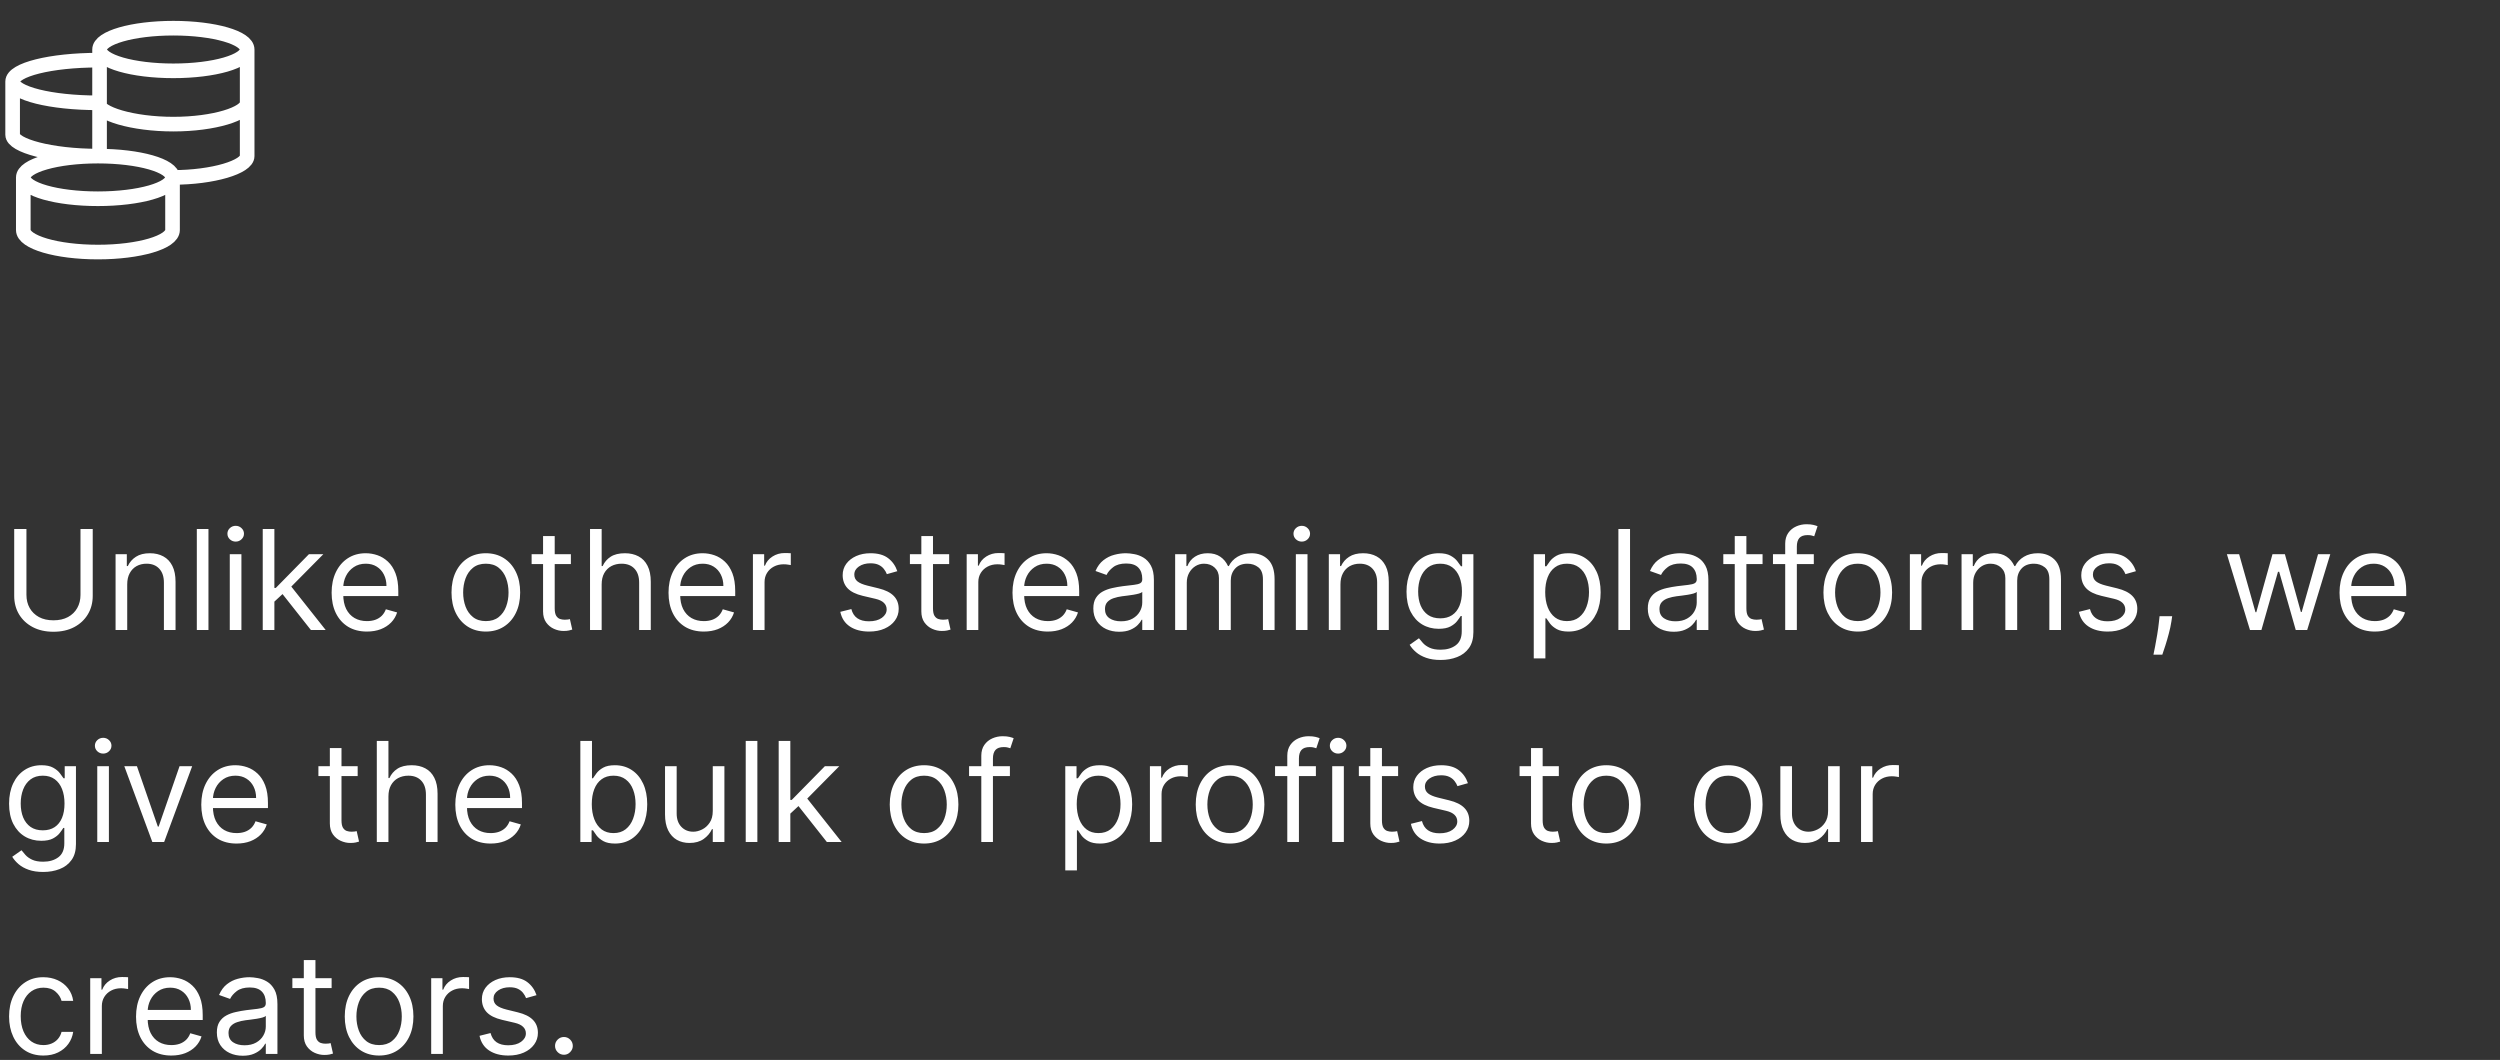 <svg width="342" height="145" viewBox="0 0 342 145" fill="none" xmlns="http://www.w3.org/2000/svg">
<rect x="0" y="0" width="342" height="145" fill="#333333" stroke="none"/>
<path d="M11.011 72.364H12.685V81.513C12.685 82.457 12.462 83.301 12.017 84.043C11.576 84.781 10.953 85.363 10.148 85.79C9.343 86.213 8.398 86.424 7.314 86.424C6.23 86.424 5.285 86.213 4.48 85.79C3.675 85.363 3.05 84.781 2.605 84.043C2.164 83.301 1.943 82.457 1.943 81.513V72.364H3.617V81.378C3.617 82.052 3.765 82.653 4.062 83.179C4.359 83.701 4.782 84.112 5.33 84.414C5.884 84.711 6.545 84.859 7.314 84.859C8.083 84.859 8.744 84.711 9.298 84.414C9.851 84.112 10.274 83.701 10.566 83.179C10.863 82.653 11.011 82.052 11.011 81.378V72.364ZM17.403 79.947V86.182H15.81V75.818H17.349V77.437H17.484C17.727 76.911 18.096 76.488 18.59 76.169C19.085 75.845 19.724 75.683 20.506 75.683C21.208 75.683 21.822 75.827 22.348 76.115C22.875 76.398 23.284 76.83 23.576 77.41C23.869 77.986 24.015 78.715 24.015 79.596V86.182H22.423V79.704C22.423 78.89 22.211 78.256 21.788 77.802C21.366 77.343 20.785 77.114 20.048 77.114C19.539 77.114 19.085 77.224 18.685 77.444C18.289 77.665 17.976 77.986 17.747 78.409C17.517 78.832 17.403 79.344 17.403 79.947ZM28.517 72.364V86.182H26.925V72.364H28.517ZM31.433 86.182V75.818H33.026V86.182H31.433ZM32.243 74.091C31.933 74.091 31.665 73.985 31.44 73.774C31.22 73.562 31.11 73.308 31.11 73.011C31.11 72.714 31.22 72.46 31.44 72.249C31.665 72.037 31.933 71.932 32.243 71.932C32.553 71.932 32.819 72.037 33.039 72.249C33.264 72.46 33.377 72.714 33.377 73.011C33.377 73.308 33.264 73.562 33.039 73.774C32.819 73.985 32.553 74.091 32.243 74.091ZM37.427 82.403L37.4 80.433H37.724L42.258 75.818H44.228L39.397 80.703H39.262L37.427 82.403ZM35.942 86.182V72.364H37.535V86.182H35.942ZM42.528 86.182L38.479 81.054L39.613 79.947L44.552 86.182H42.528ZM50.196 86.397C49.197 86.397 48.336 86.177 47.611 85.736C46.892 85.291 46.336 84.67 45.945 83.874C45.558 83.073 45.365 82.142 45.365 81.081C45.365 80.019 45.558 79.084 45.945 78.274C46.336 77.46 46.88 76.826 47.578 76.371C48.279 75.912 49.098 75.683 50.034 75.683C50.574 75.683 51.106 75.773 51.633 75.953C52.159 76.133 52.638 76.425 53.07 76.83C53.502 77.23 53.846 77.761 54.102 78.422C54.359 79.084 54.487 79.898 54.487 80.865V81.54H46.498V80.163H52.867C52.867 79.578 52.751 79.057 52.517 78.598C52.287 78.139 51.959 77.777 51.532 77.511C51.109 77.246 50.609 77.114 50.034 77.114C49.4 77.114 48.851 77.271 48.387 77.586C47.929 77.896 47.575 78.301 47.328 78.8C47.081 79.299 46.957 79.835 46.957 80.406V81.324C46.957 82.106 47.092 82.77 47.362 83.314C47.636 83.854 48.016 84.265 48.502 84.549C48.988 84.828 49.552 84.967 50.196 84.967C50.614 84.967 50.992 84.909 51.329 84.792C51.671 84.67 51.966 84.49 52.213 84.252C52.46 84.009 52.652 83.708 52.786 83.348L54.325 83.78C54.163 84.301 53.891 84.76 53.508 85.156C53.126 85.547 52.654 85.853 52.092 86.074C51.529 86.29 50.897 86.397 50.196 86.397ZM66.463 86.397C65.527 86.397 64.707 86.175 64 85.73C63.299 85.284 62.75 84.661 62.354 83.861C61.963 83.06 61.767 82.124 61.767 81.054C61.767 79.974 61.963 79.032 62.354 78.227C62.75 77.422 63.299 76.796 64 76.351C64.707 75.906 65.527 75.683 66.463 75.683C67.399 75.683 68.217 75.906 68.919 76.351C69.625 76.796 70.174 77.422 70.565 78.227C70.961 79.032 71.159 79.974 71.159 81.054C71.159 82.124 70.961 83.06 70.565 83.861C70.174 84.661 69.625 85.284 68.919 85.73C68.217 86.175 67.399 86.397 66.463 86.397ZM66.463 84.967C67.174 84.967 67.758 84.785 68.217 84.421C68.676 84.056 69.016 83.577 69.236 82.984C69.457 82.39 69.567 81.746 69.567 81.054C69.567 80.361 69.457 79.716 69.236 79.117C69.016 78.519 68.676 78.036 68.217 77.667C67.758 77.298 67.174 77.114 66.463 77.114C65.752 77.114 65.168 77.298 64.709 77.667C64.25 78.036 63.91 78.519 63.69 79.117C63.469 79.716 63.359 80.361 63.359 81.054C63.359 81.746 63.469 82.39 63.69 82.984C63.91 83.577 64.25 84.056 64.709 84.421C65.168 84.785 65.752 84.967 66.463 84.967ZM78.097 75.818V77.167H72.726V75.818H78.097ZM74.291 73.335H75.884V83.213C75.884 83.663 75.949 84 76.079 84.225C76.214 84.445 76.385 84.594 76.592 84.67C76.804 84.742 77.026 84.778 77.26 84.778C77.436 84.778 77.579 84.769 77.692 84.751C77.804 84.729 77.894 84.711 77.962 84.697L78.286 86.128C78.178 86.168 78.027 86.209 77.834 86.249C77.64 86.294 77.395 86.317 77.098 86.317C76.648 86.317 76.208 86.22 75.776 86.026C75.349 85.833 74.993 85.538 74.71 85.143C74.431 84.747 74.291 84.248 74.291 83.645V73.335ZM82.307 79.947V86.182H80.715V72.364H82.307V77.437H82.442C82.685 76.902 83.049 76.477 83.535 76.162C84.025 75.843 84.677 75.683 85.492 75.683C86.198 75.683 86.816 75.825 87.347 76.108C87.878 76.387 88.29 76.817 88.582 77.397C88.879 77.973 89.027 78.706 89.027 79.596V86.182H87.435V79.704C87.435 78.881 87.221 78.245 86.794 77.795C86.371 77.341 85.784 77.114 85.033 77.114C84.511 77.114 84.043 77.224 83.629 77.444C83.22 77.665 82.896 77.986 82.658 78.409C82.424 78.832 82.307 79.344 82.307 79.947ZM96.285 86.397C95.287 86.397 94.425 86.177 93.701 85.736C92.982 85.291 92.426 84.67 92.035 83.874C91.648 83.073 91.454 82.142 91.454 81.081C91.454 80.019 91.648 79.084 92.035 78.274C92.426 77.46 92.97 76.826 93.668 76.371C94.369 75.912 95.188 75.683 96.124 75.683C96.663 75.683 97.196 75.773 97.723 75.953C98.249 76.133 98.728 76.425 99.16 76.83C99.592 77.23 99.936 77.761 100.192 78.422C100.448 79.084 100.577 79.898 100.577 80.865V81.54H92.588V80.163H98.957C98.957 79.578 98.84 79.057 98.606 78.598C98.377 78.139 98.049 77.777 97.621 77.511C97.199 77.246 96.699 77.114 96.124 77.114C95.489 77.114 94.941 77.271 94.477 77.586C94.018 77.896 93.665 78.301 93.418 78.8C93.171 79.299 93.047 79.835 93.047 80.406V81.324C93.047 82.106 93.182 82.77 93.452 83.314C93.726 83.854 94.106 84.265 94.592 84.549C95.078 84.828 95.642 84.967 96.285 84.967C96.704 84.967 97.082 84.909 97.419 84.792C97.761 84.67 98.055 84.49 98.303 84.252C98.55 84.009 98.741 83.708 98.876 83.348L100.415 83.78C100.253 84.301 99.981 84.76 99.598 85.156C99.216 85.547 98.744 85.853 98.181 86.074C97.619 86.29 96.987 86.397 96.285 86.397ZM102.999 86.182V75.818H104.537V77.383H104.645C104.834 76.871 105.176 76.454 105.671 76.135C106.166 75.816 106.723 75.656 107.344 75.656C107.461 75.656 107.607 75.658 107.783 75.663C107.958 75.667 108.091 75.674 108.181 75.683V77.302C108.127 77.289 108.003 77.269 107.81 77.242C107.621 77.21 107.421 77.194 107.209 77.194C106.705 77.194 106.256 77.3 105.86 77.511C105.468 77.719 105.158 78.006 104.929 78.375C104.704 78.74 104.591 79.156 104.591 79.623V86.182H102.999ZM122.753 78.139L121.322 78.544C121.233 78.305 121.1 78.074 120.924 77.849C120.753 77.62 120.52 77.431 120.223 77.282C119.926 77.134 119.546 77.059 119.082 77.059C118.448 77.059 117.92 77.206 117.497 77.498C117.079 77.786 116.869 78.153 116.869 78.598C116.869 78.994 117.013 79.306 117.301 79.536C117.589 79.765 118.039 79.956 118.651 80.109L120.189 80.487C121.116 80.712 121.806 81.056 122.26 81.519C122.715 81.978 122.942 82.57 122.942 83.294C122.942 83.888 122.771 84.418 122.429 84.886C122.092 85.354 121.619 85.723 121.012 85.993C120.405 86.263 119.699 86.397 118.894 86.397C117.836 86.397 116.962 86.168 116.269 85.709C115.576 85.251 115.138 84.58 114.953 83.699L116.465 83.321C116.608 83.879 116.881 84.297 117.281 84.576C117.686 84.855 118.214 84.994 118.867 84.994C119.609 84.994 120.198 84.837 120.634 84.522C121.075 84.203 121.295 83.82 121.295 83.375C121.295 83.015 121.17 82.714 120.918 82.471C120.666 82.223 120.279 82.039 119.757 81.917L118.03 81.513C117.081 81.288 116.384 80.939 115.938 80.467C115.497 79.99 115.277 79.394 115.277 78.679C115.277 78.094 115.441 77.577 115.77 77.127C116.102 76.677 116.554 76.324 117.126 76.068C117.702 75.811 118.354 75.683 119.082 75.683C120.108 75.683 120.913 75.908 121.498 76.358C122.087 76.808 122.505 77.401 122.753 78.139ZM129.846 75.818V77.167H124.475V75.818H129.846ZM126.04 73.335H127.633V83.213C127.633 83.663 127.698 84 127.828 84.225C127.963 84.445 128.134 84.594 128.341 84.67C128.553 84.742 128.775 84.778 129.009 84.778C129.185 84.778 129.329 84.769 129.441 84.751C129.553 84.729 129.643 84.711 129.711 84.697L130.035 86.128C129.927 86.168 129.776 86.209 129.583 86.249C129.389 86.294 129.144 86.317 128.847 86.317C128.397 86.317 127.957 86.22 127.525 86.026C127.097 85.833 126.742 85.538 126.459 85.143C126.18 84.747 126.04 84.248 126.04 83.645V73.335ZM132.241 86.182V75.818H133.779V77.383H133.887C134.076 76.871 134.418 76.454 134.913 76.135C135.408 75.816 135.966 75.656 136.586 75.656C136.703 75.656 136.849 75.658 137.025 75.663C137.2 75.667 137.333 75.674 137.423 75.683V77.302C137.369 77.289 137.245 77.269 137.052 77.242C136.863 77.21 136.663 77.194 136.451 77.194C135.948 77.194 135.498 77.3 135.102 77.511C134.711 77.719 134.4 78.006 134.171 78.375C133.946 78.74 133.833 79.156 133.833 79.623V86.182H132.241ZM143.34 86.397C142.342 86.397 141.48 86.177 140.756 85.736C140.036 85.291 139.481 84.67 139.089 83.874C138.703 83.073 138.509 82.142 138.509 81.081C138.509 80.019 138.703 79.084 139.089 78.274C139.481 77.46 140.025 76.826 140.722 76.371C141.424 75.912 142.243 75.683 143.178 75.683C143.718 75.683 144.251 75.773 144.777 75.953C145.304 76.133 145.783 76.425 146.214 76.83C146.646 77.23 146.99 77.761 147.247 78.422C147.503 79.084 147.631 79.898 147.631 80.865V81.54H139.643V80.163H146.012C146.012 79.578 145.895 79.057 145.661 78.598C145.432 78.139 145.103 77.777 144.676 77.511C144.253 77.246 143.754 77.114 143.178 77.114C142.544 77.114 141.995 77.271 141.532 77.586C141.073 77.896 140.72 78.301 140.473 78.8C140.225 79.299 140.102 79.835 140.102 80.406V81.324C140.102 82.106 140.236 82.77 140.506 83.314C140.781 83.854 141.161 84.265 141.647 84.549C142.132 84.828 142.697 84.967 143.34 84.967C143.758 84.967 144.136 84.909 144.474 84.792C144.816 84.67 145.11 84.49 145.358 84.252C145.605 84.009 145.796 83.708 145.931 83.348L147.469 83.78C147.307 84.301 147.035 84.76 146.653 85.156C146.271 85.547 145.798 85.853 145.236 86.074C144.674 86.29 144.042 86.397 143.34 86.397ZM153.103 86.424C152.447 86.424 151.851 86.301 151.315 86.053C150.78 85.802 150.355 85.439 150.04 84.967C149.725 84.49 149.568 83.915 149.568 83.24C149.568 82.646 149.685 82.165 149.919 81.796C150.153 81.423 150.465 81.13 150.856 80.919C151.248 80.707 151.68 80.55 152.152 80.447C152.629 80.339 153.108 80.253 153.589 80.19C154.219 80.109 154.729 80.049 155.121 80.008C155.517 79.963 155.804 79.889 155.984 79.785C156.169 79.682 156.261 79.502 156.261 79.246V79.192C156.261 78.526 156.079 78.009 155.714 77.64C155.355 77.271 154.808 77.087 154.075 77.087C153.315 77.087 152.719 77.253 152.287 77.586C151.855 77.919 151.551 78.274 151.376 78.652L149.865 78.112C150.135 77.482 150.494 76.992 150.944 76.641C151.399 76.286 151.893 76.038 152.429 75.899C152.968 75.755 153.499 75.683 154.021 75.683C154.354 75.683 154.736 75.724 155.168 75.805C155.604 75.881 156.025 76.041 156.43 76.284C156.839 76.526 157.179 76.893 157.448 77.383C157.718 77.874 157.853 78.53 157.853 79.353V86.182H156.261V84.778H156.18C156.072 85.003 155.892 85.244 155.64 85.5C155.388 85.757 155.053 85.975 154.635 86.155C154.217 86.335 153.706 86.424 153.103 86.424ZM153.346 84.994C153.976 84.994 154.507 84.87 154.939 84.623C155.375 84.376 155.703 84.056 155.924 83.665C156.149 83.274 156.261 82.862 156.261 82.43V80.973C156.193 81.054 156.045 81.128 155.816 81.195C155.591 81.258 155.33 81.315 155.033 81.364C154.741 81.409 154.455 81.45 154.176 81.486C153.902 81.517 153.679 81.544 153.508 81.567C153.094 81.621 152.707 81.708 152.348 81.83C151.992 81.947 151.704 82.124 151.484 82.363C151.268 82.597 151.16 82.916 151.16 83.321C151.16 83.874 151.365 84.292 151.774 84.576C152.188 84.855 152.712 84.994 153.346 84.994ZM160.76 86.182V75.818H162.298V77.437H162.433C162.649 76.884 162.997 76.454 163.479 76.149C163.96 75.838 164.538 75.683 165.213 75.683C165.896 75.683 166.465 75.838 166.92 76.149C167.379 76.454 167.736 76.884 167.993 77.437H168.101C168.366 76.902 168.764 76.477 169.295 76.162C169.826 75.843 170.462 75.683 171.204 75.683C172.131 75.683 172.889 75.973 173.478 76.553C174.067 77.129 174.362 78.027 174.362 79.246V86.182H172.77V79.246C172.77 78.481 172.56 77.934 172.142 77.606C171.724 77.278 171.231 77.114 170.664 77.114C169.936 77.114 169.371 77.334 168.971 77.775C168.571 78.211 168.37 78.764 168.37 79.434V86.182H166.751V79.084C166.751 78.494 166.56 78.02 166.178 77.66C165.795 77.296 165.303 77.114 164.7 77.114C164.286 77.114 163.899 77.224 163.539 77.444C163.184 77.665 162.896 77.97 162.676 78.362C162.46 78.749 162.352 79.196 162.352 79.704V86.182H160.76ZM177.273 86.182V75.818H178.866V86.182H177.273ZM178.083 74.091C177.773 74.091 177.505 73.985 177.28 73.774C177.06 73.562 176.949 73.308 176.949 73.011C176.949 72.714 177.06 72.46 177.28 72.249C177.505 72.037 177.773 71.932 178.083 71.932C178.393 71.932 178.659 72.037 178.879 72.249C179.104 72.46 179.216 72.714 179.216 73.011C179.216 73.308 179.104 73.562 178.879 73.774C178.659 73.985 178.393 74.091 178.083 74.091ZM183.374 79.947V86.182H181.782V75.818H183.32V77.437H183.455C183.698 76.911 184.067 76.488 184.562 76.169C185.057 75.845 185.695 75.683 186.478 75.683C187.18 75.683 187.794 75.827 188.32 76.115C188.846 76.398 189.256 76.83 189.548 77.41C189.84 77.986 189.987 78.715 189.987 79.596V86.182H188.394V79.704C188.394 78.89 188.183 78.256 187.76 77.802C187.337 77.343 186.757 77.114 186.019 77.114C185.511 77.114 185.057 77.224 184.656 77.444C184.261 77.665 183.948 77.986 183.719 78.409C183.489 78.832 183.374 79.344 183.374 79.947ZM197.08 90.284C196.31 90.284 195.649 90.185 195.096 89.987C194.543 89.794 194.082 89.537 193.713 89.218C193.348 88.903 193.058 88.566 192.842 88.206L194.111 87.315C194.255 87.504 194.437 87.72 194.657 87.963C194.878 88.21 195.179 88.424 195.561 88.604C195.948 88.788 196.454 88.88 197.08 88.88C197.916 88.88 198.607 88.678 199.151 88.273C199.695 87.868 199.967 87.234 199.967 86.371V84.265H199.832C199.715 84.454 199.549 84.688 199.333 84.967C199.122 85.242 198.816 85.487 198.416 85.703C198.02 85.914 197.484 86.02 196.81 86.02C195.973 86.02 195.222 85.822 194.556 85.426C193.895 85.03 193.371 84.454 192.984 83.699C192.602 82.943 192.411 82.025 192.411 80.946C192.411 79.884 192.597 78.96 192.971 78.173C193.344 77.381 193.863 76.769 194.529 76.338C195.195 75.901 195.964 75.683 196.837 75.683C197.511 75.683 198.047 75.796 198.443 76.02C198.843 76.241 199.149 76.493 199.36 76.776C199.576 77.055 199.742 77.284 199.859 77.464H200.021V75.818H201.56V86.478C201.56 87.369 201.357 88.093 200.952 88.651C200.552 89.213 200.012 89.625 199.333 89.886C198.658 90.151 197.907 90.284 197.08 90.284ZM197.026 84.589C197.664 84.589 198.204 84.443 198.645 84.151C199.086 83.858 199.421 83.438 199.65 82.889C199.88 82.34 199.994 81.683 199.994 80.919C199.994 80.172 199.882 79.513 199.657 78.942C199.432 78.371 199.099 77.923 198.658 77.599C198.218 77.275 197.673 77.114 197.026 77.114C196.351 77.114 195.789 77.284 195.339 77.626C194.894 77.968 194.558 78.427 194.333 79.003C194.113 79.578 194.003 80.217 194.003 80.919C194.003 81.639 194.115 82.275 194.34 82.828C194.57 83.377 194.907 83.809 195.352 84.124C195.802 84.434 196.36 84.589 197.026 84.589ZM209.818 90.068V75.818H211.357V77.464H211.545C211.662 77.284 211.824 77.055 212.031 76.776C212.243 76.493 212.544 76.241 212.935 76.02C213.331 75.796 213.867 75.683 214.541 75.683C215.414 75.683 216.183 75.901 216.849 76.338C217.514 76.774 218.034 77.392 218.407 78.193C218.781 78.994 218.967 79.938 218.967 81.027C218.967 82.124 218.781 83.076 218.407 83.881C218.034 84.681 217.517 85.302 216.856 85.743C216.194 86.179 215.432 86.397 214.568 86.397C213.903 86.397 213.369 86.287 212.969 86.067C212.569 85.842 212.261 85.588 212.045 85.305C211.829 85.017 211.662 84.778 211.545 84.589H211.411V90.068H209.818ZM211.384 81C211.384 81.782 211.498 82.473 211.728 83.071C211.957 83.665 212.292 84.13 212.733 84.468C213.174 84.801 213.714 84.967 214.352 84.967C215.018 84.967 215.574 84.792 216.019 84.441C216.469 84.085 216.806 83.609 217.031 83.01C217.26 82.408 217.375 81.737 217.375 81C217.375 80.271 217.263 79.614 217.038 79.03C216.817 78.44 216.482 77.975 216.032 77.633C215.587 77.287 215.027 77.114 214.352 77.114C213.705 77.114 213.16 77.278 212.72 77.606C212.279 77.93 211.946 78.384 211.721 78.969C211.496 79.549 211.384 80.226 211.384 81ZM222.989 72.364V86.182H221.396V72.364H222.989ZM228.955 86.424C228.298 86.424 227.702 86.301 227.167 86.053C226.632 85.802 226.207 85.439 225.892 84.967C225.577 84.49 225.419 83.915 225.419 83.24C225.419 82.646 225.536 82.165 225.77 81.796C226.004 81.423 226.317 81.13 226.708 80.919C227.099 80.707 227.531 80.55 228.004 80.447C228.48 80.339 228.959 80.253 229.441 80.19C230.07 80.109 230.581 80.049 230.972 80.008C231.368 79.963 231.656 79.889 231.836 79.785C232.02 79.682 232.113 79.502 232.113 79.246V79.192C232.113 78.526 231.93 78.009 231.566 77.64C231.206 77.271 230.66 77.087 229.926 77.087C229.166 77.087 228.57 77.253 228.138 77.586C227.707 77.919 227.403 78.274 227.228 78.652L225.716 78.112C225.986 77.482 226.346 76.992 226.796 76.641C227.25 76.286 227.745 76.038 228.28 75.899C228.82 75.755 229.351 75.683 229.872 75.683C230.205 75.683 230.588 75.724 231.019 75.805C231.456 75.881 231.876 76.041 232.281 76.284C232.691 76.526 233.03 76.893 233.3 77.383C233.57 77.874 233.705 78.53 233.705 79.353V86.182H232.113V84.778H232.032C231.924 85.003 231.744 85.244 231.492 85.5C231.24 85.757 230.905 85.975 230.486 86.155C230.068 86.335 229.558 86.424 228.955 86.424ZM229.198 84.994C229.827 84.994 230.358 84.87 230.79 84.623C231.226 84.376 231.555 84.056 231.775 83.665C232 83.274 232.113 82.862 232.113 82.43V80.973C232.045 81.054 231.897 81.128 231.667 81.195C231.442 81.258 231.181 81.315 230.885 81.364C230.592 81.409 230.307 81.45 230.028 81.486C229.753 81.517 229.531 81.544 229.36 81.567C228.946 81.621 228.559 81.708 228.199 81.83C227.844 81.947 227.556 82.124 227.336 82.363C227.12 82.597 227.012 82.916 227.012 83.321C227.012 83.874 227.216 84.292 227.626 84.576C228.039 84.855 228.564 84.994 229.198 84.994ZM241.118 75.818V77.167H235.748V75.818H241.118ZM237.313 73.335H238.905V83.213C238.905 83.663 238.97 84 239.101 84.225C239.236 84.445 239.407 84.594 239.614 84.67C239.825 84.742 240.048 84.778 240.282 84.778C240.457 84.778 240.601 84.769 240.713 84.751C240.826 84.729 240.916 84.711 240.983 84.697L241.307 86.128C241.199 86.168 241.049 86.209 240.855 86.249C240.662 86.294 240.417 86.317 240.12 86.317C239.67 86.317 239.229 86.22 238.797 86.026C238.37 85.833 238.015 85.538 237.731 85.143C237.452 84.747 237.313 84.248 237.313 83.645V73.335ZM248.129 75.818V77.167H242.542V75.818H248.129ZM244.215 86.182V74.388C244.215 73.794 244.355 73.299 244.634 72.903C244.912 72.507 245.275 72.21 245.72 72.013C246.165 71.815 246.635 71.716 247.13 71.716C247.521 71.716 247.841 71.747 248.088 71.81C248.336 71.873 248.52 71.932 248.641 71.986L248.183 73.362C248.102 73.335 247.989 73.301 247.845 73.261C247.706 73.22 247.521 73.2 247.292 73.2C246.766 73.2 246.386 73.333 246.152 73.598C245.922 73.864 245.808 74.253 245.808 74.765V86.182H244.215ZM254.144 86.397C253.208 86.397 252.387 86.175 251.681 85.73C250.979 85.284 250.431 84.661 250.035 83.861C249.643 83.06 249.448 82.124 249.448 81.054C249.448 79.974 249.643 79.032 250.035 78.227C250.431 77.422 250.979 76.796 251.681 76.351C252.387 75.906 253.208 75.683 254.144 75.683C255.079 75.683 255.898 75.906 256.6 76.351C257.306 76.796 257.855 77.422 258.246 78.227C258.642 79.032 258.84 79.974 258.84 81.054C258.84 82.124 258.642 83.06 258.246 83.861C257.855 84.661 257.306 85.284 256.6 85.73C255.898 86.175 255.079 86.397 254.144 86.397ZM254.144 84.967C254.854 84.967 255.439 84.785 255.898 84.421C256.357 84.056 256.696 83.577 256.917 82.984C257.137 82.39 257.247 81.746 257.247 81.054C257.247 80.361 257.137 79.716 256.917 79.117C256.696 78.519 256.357 78.036 255.898 77.667C255.439 77.298 254.854 77.114 254.144 77.114C253.433 77.114 252.848 77.298 252.389 77.667C251.931 78.036 251.591 78.519 251.371 79.117C251.15 79.716 251.04 80.361 251.04 81.054C251.04 81.746 251.15 82.39 251.371 82.984C251.591 83.577 251.931 84.056 252.389 84.421C252.848 84.785 253.433 84.967 254.144 84.967ZM261.27 86.182V75.818H262.809V77.383H262.917C263.106 76.871 263.447 76.454 263.942 76.135C264.437 75.816 264.995 75.656 265.616 75.656C265.732 75.656 265.879 75.658 266.054 75.663C266.23 75.667 266.362 75.674 266.452 75.683V77.302C266.398 77.289 266.275 77.269 266.081 77.242C265.892 77.21 265.692 77.194 265.481 77.194C264.977 77.194 264.527 77.3 264.131 77.511C263.74 77.719 263.429 78.006 263.2 78.375C262.975 78.74 262.863 79.156 262.863 79.623V86.182H261.27ZM268.34 86.182V75.818H269.878V77.437H270.013C270.229 76.884 270.578 76.454 271.059 76.149C271.54 75.838 272.118 75.683 272.793 75.683C273.477 75.683 274.046 75.838 274.5 76.149C274.959 76.454 275.316 76.884 275.573 77.437H275.681C275.946 76.902 276.344 76.477 276.875 76.162C277.406 75.843 278.042 75.683 278.784 75.683C279.711 75.683 280.469 75.973 281.058 76.553C281.647 77.129 281.942 78.027 281.942 79.246V86.182H280.35V79.246C280.35 78.481 280.14 77.934 279.722 77.606C279.304 77.278 278.811 77.114 278.245 77.114C277.516 77.114 276.951 77.334 276.551 77.775C276.151 78.211 275.951 78.764 275.951 79.434V86.182H274.331V79.084C274.331 78.494 274.14 78.02 273.758 77.66C273.375 77.296 272.883 77.114 272.28 77.114C271.866 77.114 271.479 77.224 271.12 77.444C270.764 77.665 270.476 77.97 270.256 78.362C270.04 78.749 269.932 79.196 269.932 79.704V86.182H268.34ZM292.194 78.139L290.764 78.544C290.674 78.305 290.541 78.074 290.366 77.849C290.195 77.62 289.961 77.431 289.664 77.282C289.367 77.134 288.987 77.059 288.524 77.059C287.89 77.059 287.361 77.206 286.938 77.498C286.52 77.786 286.311 78.153 286.311 78.598C286.311 78.994 286.455 79.306 286.743 79.536C287.03 79.765 287.48 79.956 288.092 80.109L289.63 80.487C290.557 80.712 291.247 81.056 291.702 81.519C292.156 81.978 292.383 82.57 292.383 83.294C292.383 83.888 292.212 84.418 291.87 84.886C291.533 85.354 291.061 85.723 290.454 85.993C289.846 86.263 289.14 86.397 288.335 86.397C287.278 86.397 286.403 86.168 285.71 85.709C285.018 85.251 284.579 84.58 284.395 83.699L285.906 83.321C286.05 83.879 286.322 84.297 286.722 84.576C287.127 84.855 287.656 84.994 288.308 84.994C289.05 84.994 289.639 84.837 290.076 84.522C290.516 84.203 290.737 83.82 290.737 83.375C290.737 83.015 290.611 82.714 290.359 82.471C290.107 82.223 289.72 82.039 289.199 81.917L287.471 81.513C286.522 81.288 285.825 80.939 285.38 80.467C284.939 79.99 284.718 79.394 284.718 78.679C284.718 78.094 284.883 77.577 285.211 77.127C285.544 76.677 285.996 76.324 286.567 76.068C287.143 75.811 287.795 75.683 288.524 75.683C289.549 75.683 290.355 75.908 290.939 76.358C291.529 76.808 291.947 77.401 292.194 78.139ZM297.155 84.292L297.047 85.021C296.971 85.534 296.854 86.083 296.696 86.667C296.543 87.252 296.384 87.803 296.217 88.32C296.051 88.838 295.914 89.249 295.806 89.555H294.591C294.65 89.267 294.726 88.887 294.821 88.415C294.915 87.943 295.01 87.414 295.104 86.829C295.203 86.249 295.284 85.655 295.347 85.048L295.428 84.292H297.155ZM307.797 86.182L304.639 75.818H306.313L308.553 83.753H308.661L310.874 75.818H312.574L314.76 83.726H314.868L317.108 75.818H318.781L315.624 86.182H314.058L311.791 78.22H311.629L309.362 86.182H307.797ZM324.879 86.397C323.881 86.397 323.019 86.177 322.295 85.736C321.575 85.291 321.02 84.67 320.629 83.874C320.242 83.073 320.048 82.142 320.048 81.081C320.048 80.019 320.242 79.084 320.629 78.274C321.02 77.46 321.564 76.826 322.261 76.371C322.963 75.912 323.782 75.683 324.717 75.683C325.257 75.683 325.79 75.773 326.316 75.953C326.843 76.133 327.322 76.425 327.754 76.83C328.185 77.23 328.529 77.761 328.786 78.422C329.042 79.084 329.17 79.898 329.17 80.865V81.54H321.182V80.163H327.551C327.551 79.578 327.434 79.057 327.2 78.598C326.971 78.139 326.642 77.777 326.215 77.511C325.792 77.246 325.293 77.114 324.717 77.114C324.083 77.114 323.534 77.271 323.071 77.586C322.612 77.896 322.259 78.301 322.012 78.8C321.764 79.299 321.641 79.835 321.641 80.406V81.324C321.641 82.106 321.776 82.77 322.045 83.314C322.32 83.854 322.7 84.265 323.186 84.549C323.671 84.828 324.236 84.967 324.879 84.967C325.298 84.967 325.675 84.909 326.013 84.792C326.355 84.67 326.649 84.49 326.897 84.252C327.144 84.009 327.335 83.708 327.47 83.348L329.008 83.78C328.847 84.301 328.574 84.76 328.192 85.156C327.81 85.547 327.337 85.853 326.775 86.074C326.213 86.29 325.581 86.397 324.879 86.397ZM5.911 119.284C5.141 119.284 4.48 119.185 3.927 118.987C3.374 118.794 2.913 118.537 2.544 118.218C2.179 117.903 1.889 117.566 1.673 117.206L2.942 116.315C3.086 116.504 3.268 116.72 3.488 116.963C3.709 117.21 4.01 117.424 4.393 117.604C4.779 117.788 5.285 117.881 5.911 117.881C6.747 117.881 7.438 117.678 7.982 117.273C8.526 116.868 8.798 116.234 8.798 115.371V113.265H8.663C8.547 113.454 8.38 113.688 8.164 113.967C7.953 114.242 7.647 114.487 7.247 114.703C6.851 114.914 6.315 115.02 5.641 115.02C4.804 115.02 4.053 114.822 3.387 114.426C2.726 114.03 2.202 113.454 1.815 112.699C1.433 111.943 1.242 111.025 1.242 109.946C1.242 108.884 1.428 107.96 1.802 107.173C2.175 106.381 2.695 105.769 3.36 105.338C4.026 104.901 4.795 104.683 5.668 104.683C6.342 104.683 6.878 104.796 7.274 105.02C7.674 105.241 7.98 105.493 8.191 105.776C8.407 106.055 8.574 106.284 8.69 106.464H8.852V104.818H10.391V115.479C10.391 116.369 10.188 117.093 9.784 117.651C9.383 118.213 8.843 118.625 8.164 118.886C7.489 119.151 6.738 119.284 5.911 119.284ZM5.857 113.589C6.495 113.589 7.035 113.443 7.476 113.151C7.917 112.858 8.252 112.438 8.481 111.889C8.711 111.34 8.825 110.684 8.825 109.919C8.825 109.172 8.713 108.513 8.488 107.942C8.263 107.371 7.93 106.923 7.489 106.599C7.049 106.275 6.504 106.113 5.857 106.113C5.182 106.113 4.62 106.284 4.17 106.626C3.725 106.968 3.389 107.427 3.165 108.003C2.944 108.578 2.834 109.217 2.834 109.919C2.834 110.639 2.946 111.275 3.171 111.828C3.401 112.377 3.738 112.809 4.183 113.124C4.633 113.434 5.191 113.589 5.857 113.589ZM13.306 115.182V104.818H14.898V115.182H13.306ZM14.115 103.091C13.805 103.091 13.537 102.985 13.312 102.774C13.092 102.562 12.982 102.308 12.982 102.011C12.982 101.714 13.092 101.46 13.312 101.249C13.537 101.037 13.805 100.932 14.115 100.932C14.426 100.932 14.691 101.037 14.911 101.249C15.136 101.46 15.249 101.714 15.249 102.011C15.249 102.308 15.136 102.562 14.911 102.774C14.691 102.985 14.426 103.091 14.115 103.091ZM26.289 104.818L22.456 115.182H20.837L17.005 104.818H18.732L21.593 113.077H21.701L24.561 104.818H26.289ZM32.365 115.398C31.366 115.398 30.505 115.177 29.78 114.736C29.061 114.291 28.505 113.67 28.114 112.874C27.727 112.073 27.534 111.142 27.534 110.081C27.534 109.019 27.727 108.084 28.114 107.274C28.505 106.46 29.049 105.826 29.747 105.371C30.448 104.912 31.267 104.683 32.203 104.683C32.742 104.683 33.275 104.773 33.802 104.953C34.328 105.133 34.807 105.425 35.239 105.83C35.671 106.23 36.015 106.761 36.271 107.422C36.528 108.084 36.656 108.898 36.656 109.865V110.54H28.667V109.163H35.036C35.036 108.578 34.919 108.057 34.686 107.598C34.456 107.139 34.128 106.777 33.7 106.512C33.278 106.246 32.778 106.113 32.203 106.113C31.568 106.113 31.02 106.271 30.556 106.586C30.098 106.896 29.744 107.301 29.497 107.8C29.25 108.3 29.126 108.835 29.126 109.406V110.324C29.126 111.106 29.261 111.77 29.531 112.314C29.805 112.854 30.185 113.265 30.671 113.549C31.157 113.828 31.721 113.967 32.365 113.967C32.783 113.967 33.161 113.909 33.498 113.792C33.84 113.67 34.135 113.49 34.382 113.252C34.629 113.009 34.821 112.708 34.956 112.348L36.494 112.78C36.332 113.301 36.06 113.76 35.677 114.156C35.295 114.547 34.823 114.853 34.261 115.074C33.698 115.29 33.066 115.398 32.365 115.398ZM48.929 104.818V106.167H43.558V104.818H48.929ZM45.123 102.335H46.716V112.213C46.716 112.663 46.781 113 46.911 113.225C47.046 113.445 47.217 113.594 47.424 113.67C47.636 113.742 47.858 113.778 48.092 113.778C48.268 113.778 48.412 113.769 48.524 113.751C48.636 113.729 48.726 113.711 48.794 113.697L49.118 115.128C49.01 115.168 48.859 115.209 48.666 115.249C48.472 115.294 48.227 115.317 47.93 115.317C47.48 115.317 47.04 115.22 46.608 115.026C46.181 114.833 45.825 114.538 45.542 114.143C45.263 113.747 45.123 113.247 45.123 112.645V102.335ZM53.139 108.947V115.182H51.547V101.363H53.139V106.437H53.274C53.517 105.902 53.881 105.477 54.367 105.162C54.857 104.843 55.51 104.683 56.324 104.683C57.03 104.683 57.648 104.825 58.179 105.108C58.71 105.387 59.122 105.817 59.414 106.397C59.711 106.973 59.859 107.706 59.859 108.596V115.182H58.267V108.704C58.267 107.881 58.053 107.245 57.626 106.795C57.203 106.341 56.616 106.113 55.865 106.113C55.343 106.113 54.875 106.224 54.462 106.444C54.052 106.664 53.728 106.986 53.49 107.409C53.256 107.832 53.139 108.345 53.139 108.947ZM67.118 115.398C66.119 115.398 65.257 115.177 64.533 114.736C63.814 114.291 63.258 113.67 62.867 112.874C62.48 112.073 62.286 111.142 62.286 110.081C62.286 109.019 62.48 108.084 62.867 107.274C63.258 106.46 63.802 105.826 64.5 105.371C65.201 104.912 66.02 104.683 66.956 104.683C67.495 104.683 68.028 104.773 68.555 104.953C69.081 105.133 69.56 105.425 69.992 105.83C70.424 106.23 70.768 106.761 71.024 107.422C71.281 108.084 71.409 108.898 71.409 109.865V110.54H63.42V109.163H69.789C69.789 108.578 69.672 108.057 69.439 107.598C69.209 107.139 68.881 106.777 68.453 106.512C68.031 106.246 67.531 106.113 66.956 106.113C66.321 106.113 65.773 106.271 65.309 106.586C64.85 106.896 64.497 107.301 64.25 107.8C64.003 108.3 63.879 108.835 63.879 109.406V110.324C63.879 111.106 64.014 111.77 64.284 112.314C64.558 112.854 64.938 113.265 65.424 113.549C65.91 113.828 66.474 113.967 67.118 113.967C67.536 113.967 67.914 113.909 68.251 113.792C68.593 113.67 68.888 113.49 69.135 113.252C69.382 113.009 69.573 112.708 69.708 112.348L71.247 112.78C71.085 113.301 70.813 113.76 70.43 114.156C70.048 114.547 69.576 114.853 69.013 115.074C68.451 115.29 67.819 115.398 67.118 115.398ZM79.391 115.182V101.363H80.983V106.464H81.118C81.235 106.284 81.397 106.055 81.604 105.776C81.815 105.493 82.116 105.241 82.508 105.02C82.904 104.796 83.439 104.683 84.114 104.683C84.986 104.683 85.755 104.901 86.421 105.338C87.087 105.774 87.606 106.392 87.98 107.193C88.353 107.994 88.54 108.938 88.54 110.027C88.54 111.124 88.353 112.076 87.98 112.881C87.606 113.682 87.089 114.302 86.428 114.743C85.767 115.179 85.004 115.398 84.141 115.398C83.475 115.398 82.942 115.287 82.541 115.067C82.141 114.842 81.833 114.588 81.617 114.305C81.401 114.017 81.235 113.778 81.118 113.589H80.929V115.182H79.391ZM80.956 110C80.956 110.782 81.071 111.473 81.3 112.071C81.529 112.665 81.865 113.131 82.305 113.468C82.746 113.801 83.286 113.967 83.925 113.967C84.59 113.967 85.146 113.792 85.591 113.441C86.041 113.086 86.378 112.609 86.603 112.01C86.833 111.408 86.947 110.738 86.947 110C86.947 109.271 86.835 108.614 86.61 108.03C86.39 107.44 86.055 106.975 85.605 106.633C85.159 106.287 84.599 106.113 83.925 106.113C83.277 106.113 82.733 106.278 82.292 106.606C81.851 106.93 81.518 107.384 81.293 107.969C81.068 108.549 80.956 109.226 80.956 110ZM97.507 110.944V104.818H99.099V115.182H97.507V113.427H97.399C97.156 113.954 96.778 114.401 96.265 114.77C95.752 115.134 95.105 115.317 94.322 115.317C93.674 115.317 93.099 115.175 92.595 114.892C92.091 114.604 91.695 114.172 91.407 113.596C91.119 113.016 90.975 112.285 90.975 111.403V104.818H92.568V111.295C92.568 112.051 92.779 112.654 93.202 113.104C93.629 113.553 94.174 113.778 94.835 113.778C95.231 113.778 95.633 113.677 96.043 113.475C96.456 113.272 96.803 112.962 97.082 112.544C97.365 112.125 97.507 111.592 97.507 110.944ZM103.608 101.363V115.182H102.015V101.363H103.608ZM108.009 111.403L107.982 109.433H108.306L112.84 104.818H114.81L109.979 109.703H109.844L108.009 111.403ZM106.524 115.182V101.363H108.117V115.182H106.524ZM113.11 115.182L109.061 110.054L110.195 108.947L115.134 115.182H113.11ZM126.413 115.398C125.478 115.398 124.657 115.175 123.951 114.73C123.249 114.284 122.7 113.661 122.304 112.861C121.913 112.06 121.717 111.124 121.717 110.054C121.717 108.974 121.913 108.032 122.304 107.227C122.7 106.422 123.249 105.796 123.951 105.351C124.657 104.906 125.478 104.683 126.413 104.683C127.349 104.683 128.167 104.906 128.869 105.351C129.575 105.796 130.124 106.422 130.515 107.227C130.911 108.032 131.109 108.974 131.109 110.054C131.109 111.124 130.911 112.06 130.515 112.861C130.124 113.661 129.575 114.284 128.869 114.73C128.167 115.175 127.349 115.398 126.413 115.398ZM126.413 113.967C127.124 113.967 127.709 113.785 128.167 113.421C128.626 113.056 128.966 112.577 129.186 111.983C129.407 111.39 129.517 110.747 129.517 110.054C129.517 109.361 129.407 108.716 129.186 108.117C128.966 107.519 128.626 107.036 128.167 106.667C127.709 106.298 127.124 106.113 126.413 106.113C125.703 106.113 125.118 106.298 124.659 106.667C124.2 107.036 123.861 107.519 123.64 108.117C123.42 108.716 123.31 109.361 123.31 110.054C123.31 110.747 123.42 111.39 123.64 111.983C123.861 112.577 124.2 113.056 124.659 113.421C125.118 113.785 125.703 113.967 126.413 113.967ZM138.155 104.818V106.167H132.568V104.818H138.155ZM134.242 115.182V103.388C134.242 102.794 134.381 102.299 134.66 101.903C134.939 101.507 135.301 101.211 135.746 101.013C136.192 100.815 136.662 100.716 137.156 100.716C137.548 100.716 137.867 100.747 138.114 100.81C138.362 100.873 138.546 100.932 138.668 100.986L138.209 102.362C138.128 102.335 138.016 102.301 137.872 102.261C137.732 102.22 137.548 102.2 137.318 102.2C136.792 102.2 136.412 102.333 136.178 102.598C135.949 102.864 135.834 103.253 135.834 103.765V115.182H134.242ZM145.73 119.068V104.818H147.269V106.464H147.458C147.575 106.284 147.736 106.055 147.943 105.776C148.155 105.493 148.456 105.241 148.848 105.02C149.243 104.796 149.779 104.683 150.453 104.683C151.326 104.683 152.095 104.901 152.761 105.338C153.427 105.774 153.946 106.392 154.319 107.193C154.693 107.994 154.879 108.938 154.879 110.027C154.879 111.124 154.693 112.076 154.319 112.881C153.946 113.682 153.429 114.302 152.768 114.743C152.106 115.179 151.344 115.398 150.48 115.398C149.815 115.398 149.282 115.287 148.881 115.067C148.481 114.842 148.173 114.588 147.957 114.305C147.741 114.017 147.575 113.778 147.458 113.589H147.323V119.068H145.73ZM147.296 110C147.296 110.782 147.41 111.473 147.64 112.071C147.869 112.665 148.204 113.131 148.645 113.468C149.086 113.801 149.626 113.967 150.264 113.967C150.93 113.967 151.486 113.792 151.931 113.441C152.381 113.086 152.718 112.609 152.943 112.01C153.172 111.408 153.287 110.738 153.287 110C153.287 109.271 153.175 108.614 152.95 108.03C152.729 107.44 152.394 106.975 151.944 106.633C151.499 106.287 150.939 106.113 150.264 106.113C149.617 106.113 149.072 106.278 148.632 106.606C148.191 106.93 147.858 107.384 147.633 107.969C147.408 108.549 147.296 109.226 147.296 110ZM157.308 115.182V104.818H158.847V106.383H158.955C159.144 105.871 159.486 105.454 159.98 105.135C160.475 104.816 161.033 104.656 161.654 104.656C161.771 104.656 161.917 104.658 162.092 104.663C162.268 104.667 162.4 104.674 162.49 104.683V106.302C162.436 106.289 162.313 106.269 162.119 106.242C161.93 106.21 161.73 106.194 161.519 106.194C161.015 106.194 160.565 106.3 160.169 106.512C159.778 106.718 159.468 107.006 159.238 107.375C159.013 107.74 158.901 108.156 158.901 108.623V115.182H157.308ZM168.273 115.398C167.337 115.398 166.516 115.175 165.81 114.73C165.108 114.284 164.559 113.661 164.164 112.861C163.772 112.06 163.577 111.124 163.577 110.054C163.577 108.974 163.772 108.032 164.164 107.227C164.559 106.422 165.108 105.796 165.81 105.351C166.516 104.906 167.337 104.683 168.273 104.683C169.208 104.683 170.027 104.906 170.729 105.351C171.435 105.796 171.984 106.422 172.375 107.227C172.771 108.032 172.969 108.974 172.969 110.054C172.969 111.124 172.771 112.06 172.375 112.861C171.984 113.661 171.435 114.284 170.729 114.73C170.027 115.175 169.208 115.398 168.273 115.398ZM168.273 113.967C168.983 113.967 169.568 113.785 170.027 113.421C170.486 113.056 170.825 112.577 171.046 111.983C171.266 111.39 171.376 110.747 171.376 110.054C171.376 109.361 171.266 108.716 171.046 108.117C170.825 107.519 170.486 107.036 170.027 106.667C169.568 106.298 168.983 106.113 168.273 106.113C167.562 106.113 166.977 106.298 166.518 106.667C166.06 107.036 165.72 107.519 165.5 108.117C165.279 108.716 165.169 109.361 165.169 110.054C165.169 110.747 165.279 111.39 165.5 111.983C165.72 112.577 166.06 113.056 166.518 113.421C166.977 113.785 167.562 113.967 168.273 113.967ZM180.014 104.818V106.167H174.428V104.818H180.014ZM176.101 115.182V103.388C176.101 102.794 176.24 102.299 176.519 101.903C176.798 101.507 177.16 101.211 177.606 101.013C178.051 100.815 178.521 100.716 179.016 100.716C179.407 100.716 179.726 100.747 179.974 100.81C180.221 100.873 180.406 100.932 180.527 100.986L180.068 102.362C179.987 102.335 179.875 102.301 179.731 102.261C179.592 102.22 179.407 102.2 179.178 102.2C178.651 102.2 178.271 102.333 178.037 102.598C177.808 102.864 177.693 103.253 177.693 103.765V115.182H176.101ZM182.246 115.182V104.818H183.838V115.182H182.246ZM183.056 103.091C182.745 103.091 182.478 102.985 182.253 102.774C182.032 102.562 181.922 102.308 181.922 102.011C181.922 101.714 182.032 101.46 182.253 101.249C182.478 101.037 182.745 100.932 183.056 100.932C183.366 100.932 183.631 101.037 183.852 101.249C184.077 101.46 184.189 101.714 184.189 102.011C184.189 102.308 184.077 102.562 183.852 102.774C183.631 102.985 183.366 103.091 183.056 103.091ZM191.262 104.818V106.167H185.891V104.818H191.262ZM187.456 102.335H189.049V112.213C189.049 112.663 189.114 113 189.244 113.225C189.379 113.445 189.55 113.594 189.757 113.67C189.969 113.742 190.191 113.778 190.425 113.778C190.601 113.778 190.745 113.769 190.857 113.751C190.969 113.729 191.059 113.711 191.127 113.697L191.451 115.128C191.343 115.168 191.192 115.209 190.999 115.249C190.805 115.294 190.56 115.317 190.263 115.317C189.813 115.317 189.373 115.22 188.941 115.026C188.514 114.833 188.158 114.538 187.875 114.143C187.596 113.747 187.456 113.247 187.456 112.645V102.335ZM200.812 107.139L199.382 107.544C199.292 107.305 199.159 107.074 198.984 106.849C198.813 106.619 198.579 106.431 198.282 106.282C197.985 106.134 197.605 106.059 197.142 106.059C196.508 106.059 195.979 106.206 195.556 106.498C195.138 106.786 194.929 107.153 194.929 107.598C194.929 107.994 195.073 108.306 195.361 108.536C195.649 108.765 196.098 108.956 196.71 109.109L198.249 109.487C199.175 109.712 199.866 110.056 200.32 110.519C200.774 110.978 201.001 111.57 201.001 112.294C201.001 112.888 200.83 113.418 200.489 113.886C200.151 114.354 199.679 114.723 199.072 114.993C198.464 115.263 197.758 115.398 196.953 115.398C195.896 115.398 195.021 115.168 194.328 114.709C193.636 114.251 193.197 113.58 193.013 112.699L194.524 112.321C194.668 112.879 194.94 113.297 195.341 113.576C195.745 113.855 196.274 113.994 196.926 113.994C197.668 113.994 198.258 113.837 198.694 113.522C199.135 113.202 199.355 112.82 199.355 112.375C199.355 112.015 199.229 111.714 198.977 111.471C198.725 111.223 198.338 111.039 197.817 110.917L196.089 110.513C195.14 110.288 194.443 109.939 193.998 109.467C193.557 108.99 193.337 108.394 193.337 107.679C193.337 107.094 193.501 106.577 193.829 106.127C194.162 105.677 194.614 105.324 195.185 105.068C195.761 104.811 196.413 104.683 197.142 104.683C198.168 104.683 198.973 104.908 199.557 105.358C200.147 105.808 200.565 106.401 200.812 107.139ZM213.249 104.818V106.167H207.878V104.818H213.249ZM209.444 102.335H211.036V112.213C211.036 112.663 211.101 113 211.232 113.225C211.367 113.445 211.538 113.594 211.745 113.67C211.956 113.742 212.179 113.778 212.413 113.778C212.588 113.778 212.732 113.769 212.844 113.751C212.957 113.729 213.047 113.711 213.114 113.697L213.438 115.128C213.33 115.168 213.179 115.209 212.986 115.249C212.793 115.294 212.547 115.317 212.251 115.317C211.801 115.317 211.36 115.22 210.928 115.026C210.501 114.833 210.145 114.538 209.862 114.143C209.583 113.747 209.444 113.247 209.444 112.645V102.335ZM219.743 115.398C218.808 115.398 217.987 115.175 217.281 114.73C216.579 114.284 216.03 113.661 215.634 112.861C215.243 112.06 215.047 111.124 215.047 110.054C215.047 108.974 215.243 108.032 215.634 107.227C216.03 106.422 216.579 105.796 217.281 105.351C217.987 104.906 218.808 104.683 219.743 104.683C220.679 104.683 221.498 104.906 222.199 105.351C222.905 105.796 223.454 106.422 223.846 107.227C224.241 108.032 224.439 108.974 224.439 110.054C224.439 111.124 224.241 112.06 223.846 112.861C223.454 113.661 222.905 114.284 222.199 114.73C221.498 115.175 220.679 115.398 219.743 115.398ZM219.743 113.967C220.454 113.967 221.039 113.785 221.498 113.421C221.956 113.056 222.296 112.577 222.516 111.983C222.737 111.39 222.847 110.747 222.847 110.054C222.847 109.361 222.737 108.716 222.516 108.117C222.296 107.519 221.956 107.036 221.498 106.667C221.039 106.298 220.454 106.113 219.743 106.113C219.033 106.113 218.448 106.298 217.989 106.667C217.53 107.036 217.191 107.519 216.97 108.117C216.75 108.716 216.64 109.361 216.64 110.054C216.64 110.747 216.75 111.39 216.97 111.983C217.191 112.577 217.53 113.056 217.989 113.421C218.448 113.785 219.033 113.967 219.743 113.967ZM236.424 115.398C235.488 115.398 234.667 115.175 233.961 114.73C233.26 114.284 232.711 113.661 232.315 112.861C231.924 112.06 231.728 111.124 231.728 110.054C231.728 108.974 231.924 108.032 232.315 107.227C232.711 106.422 233.26 105.796 233.961 105.351C234.667 104.906 235.488 104.683 236.424 104.683C237.36 104.683 238.178 104.906 238.88 105.351C239.586 105.796 240.135 106.422 240.526 107.227C240.922 108.032 241.12 108.974 241.12 110.054C241.12 111.124 240.922 112.06 240.526 112.861C240.135 113.661 239.586 114.284 238.88 114.73C238.178 115.175 237.36 115.398 236.424 115.398ZM236.424 113.967C237.135 113.967 237.719 113.785 238.178 113.421C238.637 113.056 238.977 112.577 239.197 111.983C239.417 111.39 239.528 110.747 239.528 110.054C239.528 109.361 239.417 108.716 239.197 108.117C238.977 107.519 238.637 107.036 238.178 106.667C237.719 106.298 237.135 106.113 236.424 106.113C235.713 106.113 235.129 106.298 234.67 106.667C234.211 107.036 233.871 107.519 233.651 108.117C233.43 108.716 233.32 109.361 233.32 110.054C233.32 110.747 233.43 111.39 233.651 111.983C233.871 112.577 234.211 113.056 234.67 113.421C235.129 113.785 235.713 113.967 236.424 113.967ZM250.082 110.944V104.818H251.674V115.182H250.082V113.427H249.974C249.731 113.954 249.353 114.401 248.84 114.77C248.328 115.134 247.68 115.317 246.897 115.317C246.25 115.317 245.674 115.175 245.17 114.892C244.666 114.604 244.27 114.172 243.982 113.596C243.695 113.016 243.551 112.285 243.551 111.403V104.818H245.143V111.295C245.143 112.051 245.354 112.654 245.777 113.104C246.205 113.553 246.749 113.778 247.41 113.778C247.806 113.778 248.208 113.677 248.618 113.475C249.032 113.272 249.378 112.962 249.657 112.544C249.94 112.125 250.082 111.592 250.082 110.944ZM254.591 115.182V104.818H256.129V106.383H256.237C256.426 105.871 256.768 105.454 257.263 105.135C257.757 104.816 258.315 104.656 258.936 104.656C259.053 104.656 259.199 104.658 259.374 104.663C259.55 104.667 259.683 104.674 259.773 104.683V106.302C259.719 106.289 259.595 106.269 259.401 106.242C259.212 106.21 259.012 106.194 258.801 106.194C258.297 106.194 257.847 106.3 257.451 106.512C257.06 106.718 256.75 107.006 256.52 107.375C256.295 107.74 256.183 108.156 256.183 108.623V115.182H254.591ZM5.938 144.398C4.966 144.398 4.129 144.168 3.428 143.709C2.726 143.251 2.186 142.619 1.808 141.813C1.431 141.008 1.242 140.088 1.242 139.054C1.242 138.001 1.435 137.072 1.822 136.267C2.213 135.458 2.757 134.826 3.455 134.371C4.156 133.912 4.975 133.683 5.911 133.683C6.639 133.683 7.296 133.818 7.881 134.088C8.466 134.358 8.945 134.736 9.318 135.221C9.691 135.707 9.923 136.274 10.013 136.922H8.421C8.299 136.449 8.029 136.031 7.611 135.667C7.197 135.298 6.639 135.113 5.938 135.113C5.317 135.113 4.773 135.275 4.305 135.599C3.842 135.919 3.479 136.371 3.219 136.955C2.962 137.536 2.834 138.217 2.834 139C2.834 139.8 2.96 140.498 3.212 141.091C3.468 141.685 3.828 142.146 4.291 142.475C4.759 142.803 5.308 142.967 5.938 142.967C6.351 142.967 6.727 142.895 7.064 142.751C7.402 142.607 7.687 142.4 7.921 142.131C8.155 141.861 8.322 141.537 8.421 141.159H10.013C9.923 141.771 9.7 142.322 9.345 142.812C8.994 143.298 8.529 143.685 7.948 143.972C7.373 144.256 6.702 144.398 5.938 144.398ZM12.341 144.182V133.818H13.879V135.383H13.987C14.176 134.871 14.518 134.454 15.013 134.135C15.507 133.816 16.065 133.656 16.686 133.656C16.803 133.656 16.949 133.658 17.124 133.663C17.3 133.667 17.433 133.674 17.523 133.683V135.302C17.468 135.289 17.345 135.269 17.151 135.242C16.962 135.21 16.762 135.194 16.551 135.194C16.047 135.194 15.597 135.3 15.201 135.512C14.81 135.718 14.5 136.006 14.27 136.375C14.046 136.74 13.933 137.156 13.933 137.623V144.182H12.341ZM23.44 144.398C22.441 144.398 21.58 144.177 20.856 143.736C20.136 143.291 19.58 142.67 19.189 141.874C18.802 141.073 18.609 140.142 18.609 139.081C18.609 138.019 18.802 137.084 19.189 136.274C19.58 135.46 20.125 134.826 20.822 134.371C21.524 133.912 22.342 133.683 23.278 133.683C23.818 133.683 24.351 133.773 24.877 133.953C25.403 134.133 25.882 134.425 26.314 134.83C26.746 135.23 27.09 135.761 27.346 136.422C27.603 137.084 27.731 137.898 27.731 138.865V139.54H19.742V138.163H26.112C26.112 137.578 25.995 137.057 25.761 136.598C25.531 136.139 25.203 135.777 24.776 135.512C24.353 135.246 23.854 135.113 23.278 135.113C22.644 135.113 22.095 135.271 21.631 135.586C21.173 135.896 20.82 136.301 20.572 136.8C20.325 137.3 20.201 137.835 20.201 138.406V139.324C20.201 140.106 20.336 140.77 20.606 141.314C20.88 141.854 21.26 142.265 21.746 142.549C22.232 142.828 22.797 142.967 23.44 142.967C23.858 142.967 24.236 142.909 24.573 142.792C24.915 142.67 25.21 142.49 25.457 142.252C25.705 142.009 25.896 141.708 26.031 141.348L27.569 141.78C27.407 142.301 27.135 142.76 26.753 143.156C26.37 143.547 25.898 143.853 25.336 144.074C24.773 144.29 24.142 144.398 23.44 144.398ZM33.203 144.425C32.546 144.425 31.95 144.301 31.415 144.053C30.88 143.802 30.455 143.439 30.14 142.967C29.825 142.49 29.667 141.915 29.667 141.24C29.667 140.646 29.784 140.165 30.018 139.796C30.252 139.423 30.565 139.13 30.956 138.919C31.347 138.707 31.779 138.55 32.252 138.447C32.728 138.339 33.207 138.253 33.689 138.19C34.318 138.109 34.829 138.048 35.22 138.008C35.616 137.963 35.904 137.889 36.084 137.785C36.268 137.682 36.361 137.502 36.361 137.246V137.192C36.361 136.526 36.178 136.009 35.814 135.64C35.454 135.271 34.908 135.086 34.175 135.086C33.414 135.086 32.818 135.253 32.386 135.586C31.955 135.919 31.651 136.274 31.476 136.652L29.964 136.112C30.234 135.482 30.594 134.992 31.044 134.641C31.498 134.286 31.993 134.038 32.528 133.899C33.068 133.755 33.599 133.683 34.12 133.683C34.453 133.683 34.836 133.724 35.267 133.805C35.704 133.881 36.124 134.041 36.529 134.284C36.939 134.526 37.278 134.893 37.548 135.383C37.818 135.874 37.953 136.53 37.953 137.354V144.182H36.361V142.778H36.28C36.172 143.003 35.992 143.244 35.74 143.5C35.488 143.757 35.153 143.975 34.734 144.155C34.316 144.335 33.806 144.425 33.203 144.425ZM33.446 142.994C34.075 142.994 34.606 142.87 35.038 142.623C35.474 142.376 35.803 142.056 36.023 141.665C36.248 141.274 36.361 140.862 36.361 140.43V138.973C36.293 139.054 36.145 139.128 35.915 139.195C35.69 139.258 35.429 139.315 35.133 139.364C34.84 139.409 34.555 139.45 34.276 139.486C34.001 139.517 33.779 139.544 33.608 139.567C33.194 139.621 32.807 139.708 32.447 139.83C32.092 139.947 31.804 140.124 31.584 140.363C31.368 140.597 31.26 140.916 31.26 141.321C31.26 141.874 31.464 142.292 31.874 142.576C32.288 142.855 32.812 142.994 33.446 142.994ZM45.366 133.818V135.167H39.996V133.818H45.366ZM41.561 131.335H43.153V141.213C43.153 141.663 43.218 142 43.349 142.225C43.484 142.445 43.655 142.594 43.862 142.67C44.073 142.742 44.296 142.778 44.53 142.778C44.705 142.778 44.849 142.769 44.962 142.751C45.074 142.729 45.164 142.711 45.231 142.697L45.555 144.128C45.447 144.168 45.297 144.209 45.103 144.249C44.91 144.294 44.665 144.317 44.368 144.317C43.918 144.317 43.477 144.22 43.045 144.026C42.618 143.833 42.263 143.538 41.979 143.143C41.7 142.747 41.561 142.247 41.561 141.645V131.335ZM51.861 144.398C50.925 144.398 50.104 144.175 49.398 143.73C48.696 143.284 48.147 142.661 47.752 141.861C47.36 141.06 47.164 140.124 47.164 139.054C47.164 137.974 47.36 137.032 47.752 136.227C48.147 135.422 48.696 134.796 49.398 134.351C50.104 133.906 50.925 133.683 51.861 133.683C52.796 133.683 53.615 133.906 54.316 134.351C55.023 134.796 55.571 135.422 55.963 136.227C56.359 137.032 56.556 137.974 56.556 139.054C56.556 140.124 56.359 141.06 55.963 141.861C55.571 142.661 55.023 143.284 54.316 143.73C53.615 144.175 52.796 144.398 51.861 144.398ZM51.861 142.967C52.571 142.967 53.156 142.785 53.615 142.421C54.074 142.056 54.413 141.577 54.634 140.983C54.854 140.39 54.964 139.747 54.964 139.054C54.964 138.361 54.854 137.716 54.634 137.117C54.413 136.519 54.074 136.036 53.615 135.667C53.156 135.298 52.571 135.113 51.861 135.113C51.15 135.113 50.565 135.298 50.106 135.667C49.647 136.036 49.308 136.519 49.087 137.117C48.867 137.716 48.757 138.361 48.757 139.054C48.757 139.747 48.867 140.39 49.087 140.983C49.308 141.577 49.647 142.056 50.106 142.421C50.565 142.785 51.15 142.967 51.861 142.967ZM58.987 144.182V133.818H60.526V135.383H60.633C60.822 134.871 61.164 134.454 61.659 134.135C62.154 133.816 62.712 133.656 63.332 133.656C63.449 133.656 63.596 133.658 63.771 133.663C63.946 133.667 64.079 133.674 64.169 133.683V135.302C64.115 135.289 63.991 135.269 63.798 135.242C63.609 135.21 63.409 135.194 63.197 135.194C62.694 135.194 62.244 135.3 61.848 135.512C61.457 135.718 61.146 136.006 60.917 136.375C60.692 136.74 60.58 137.156 60.58 137.623V144.182H58.987ZM73.397 136.139L71.967 136.544C71.877 136.305 71.744 136.074 71.569 135.849C71.398 135.619 71.164 135.431 70.867 135.282C70.57 135.134 70.19 135.059 69.727 135.059C69.093 135.059 68.564 135.206 68.141 135.498C67.723 135.786 67.514 136.153 67.514 136.598C67.514 136.994 67.658 137.306 67.946 137.536C68.234 137.765 68.683 137.956 69.295 138.109L70.834 138.487C71.76 138.712 72.451 139.056 72.905 139.519C73.359 139.978 73.586 140.57 73.586 141.294C73.586 141.888 73.415 142.418 73.074 142.886C72.736 143.354 72.264 143.723 71.657 143.993C71.049 144.263 70.343 144.398 69.538 144.398C68.481 144.398 67.606 144.168 66.913 143.709C66.221 143.251 65.782 142.58 65.598 141.699L67.109 141.321C67.253 141.879 67.525 142.297 67.925 142.576C68.33 142.855 68.859 142.994 69.511 142.994C70.253 142.994 70.843 142.837 71.279 142.522C71.72 142.202 71.94 141.82 71.94 141.375C71.94 141.015 71.814 140.714 71.562 140.471C71.31 140.223 70.924 140.039 70.402 139.917L68.674 139.513C67.725 139.288 67.028 138.939 66.583 138.467C66.142 137.99 65.922 137.394 65.922 136.679C65.922 136.094 66.086 135.577 66.414 135.127C66.747 134.677 67.199 134.324 67.77 134.068C68.346 133.811 68.998 133.683 69.727 133.683C70.752 133.683 71.558 133.908 72.142 134.358C72.732 134.808 73.15 135.401 73.397 136.139ZM77.144 144.29C76.811 144.29 76.525 144.17 76.287 143.932C76.049 143.694 75.929 143.408 75.929 143.075C75.929 142.742 76.049 142.457 76.287 142.218C76.525 141.98 76.811 141.861 77.144 141.861C77.477 141.861 77.762 141.98 78.001 142.218C78.239 142.457 78.358 142.742 78.358 143.075C78.358 143.296 78.302 143.498 78.19 143.682C78.082 143.867 77.935 144.015 77.751 144.128C77.571 144.236 77.369 144.29 77.144 144.29Z" fill="white"/>
<g clip-path="url(#clip0_166_8)">
<path d="M23.603 24.273C23.603 22.661 19.033 21.356 13.395 21.356M23.603 24.273C23.603 25.884 19.033 27.189 13.395 27.189C7.757 27.189 3.187 25.884 3.187 24.273M23.603 24.273V31.473C23.603 33.134 19.033 34.481 13.395 34.481C7.757 34.481 3.187 33.135 3.187 31.473V24.273M23.603 24.273C29.18 24.273 33.812 22.834 33.812 21.356V6.773M13.395 21.356C7.757 21.356 3.187 22.661 3.187 24.273M13.395 21.356C6.952 21.356 1.728 19.917 1.728 18.439V11.148M13.395 8.231C6.952 8.231 1.728 9.536 1.728 11.148M1.728 11.148C1.728 12.759 6.952 14.065 13.395 14.065C13.395 15.542 18.139 16.981 23.716 16.981C29.292 16.981 33.812 15.542 33.812 14.065M33.812 6.773C33.812 5.161 29.291 3.856 23.716 3.856C18.14 3.856 13.62 5.161 13.62 6.773M33.812 6.773C33.812 8.384 29.291 9.69 23.716 9.69C18.14 9.69 13.62 8.384 13.62 6.773M13.62 6.773V21.598" stroke="white" stroke-width="2"/>
</g>
<defs>
<clipPath id="clip0_166_8">
<rect width="35" height="35" fill="white" transform="translate(0.27 0.939)"/>
</clipPath>
</defs>
</svg>
